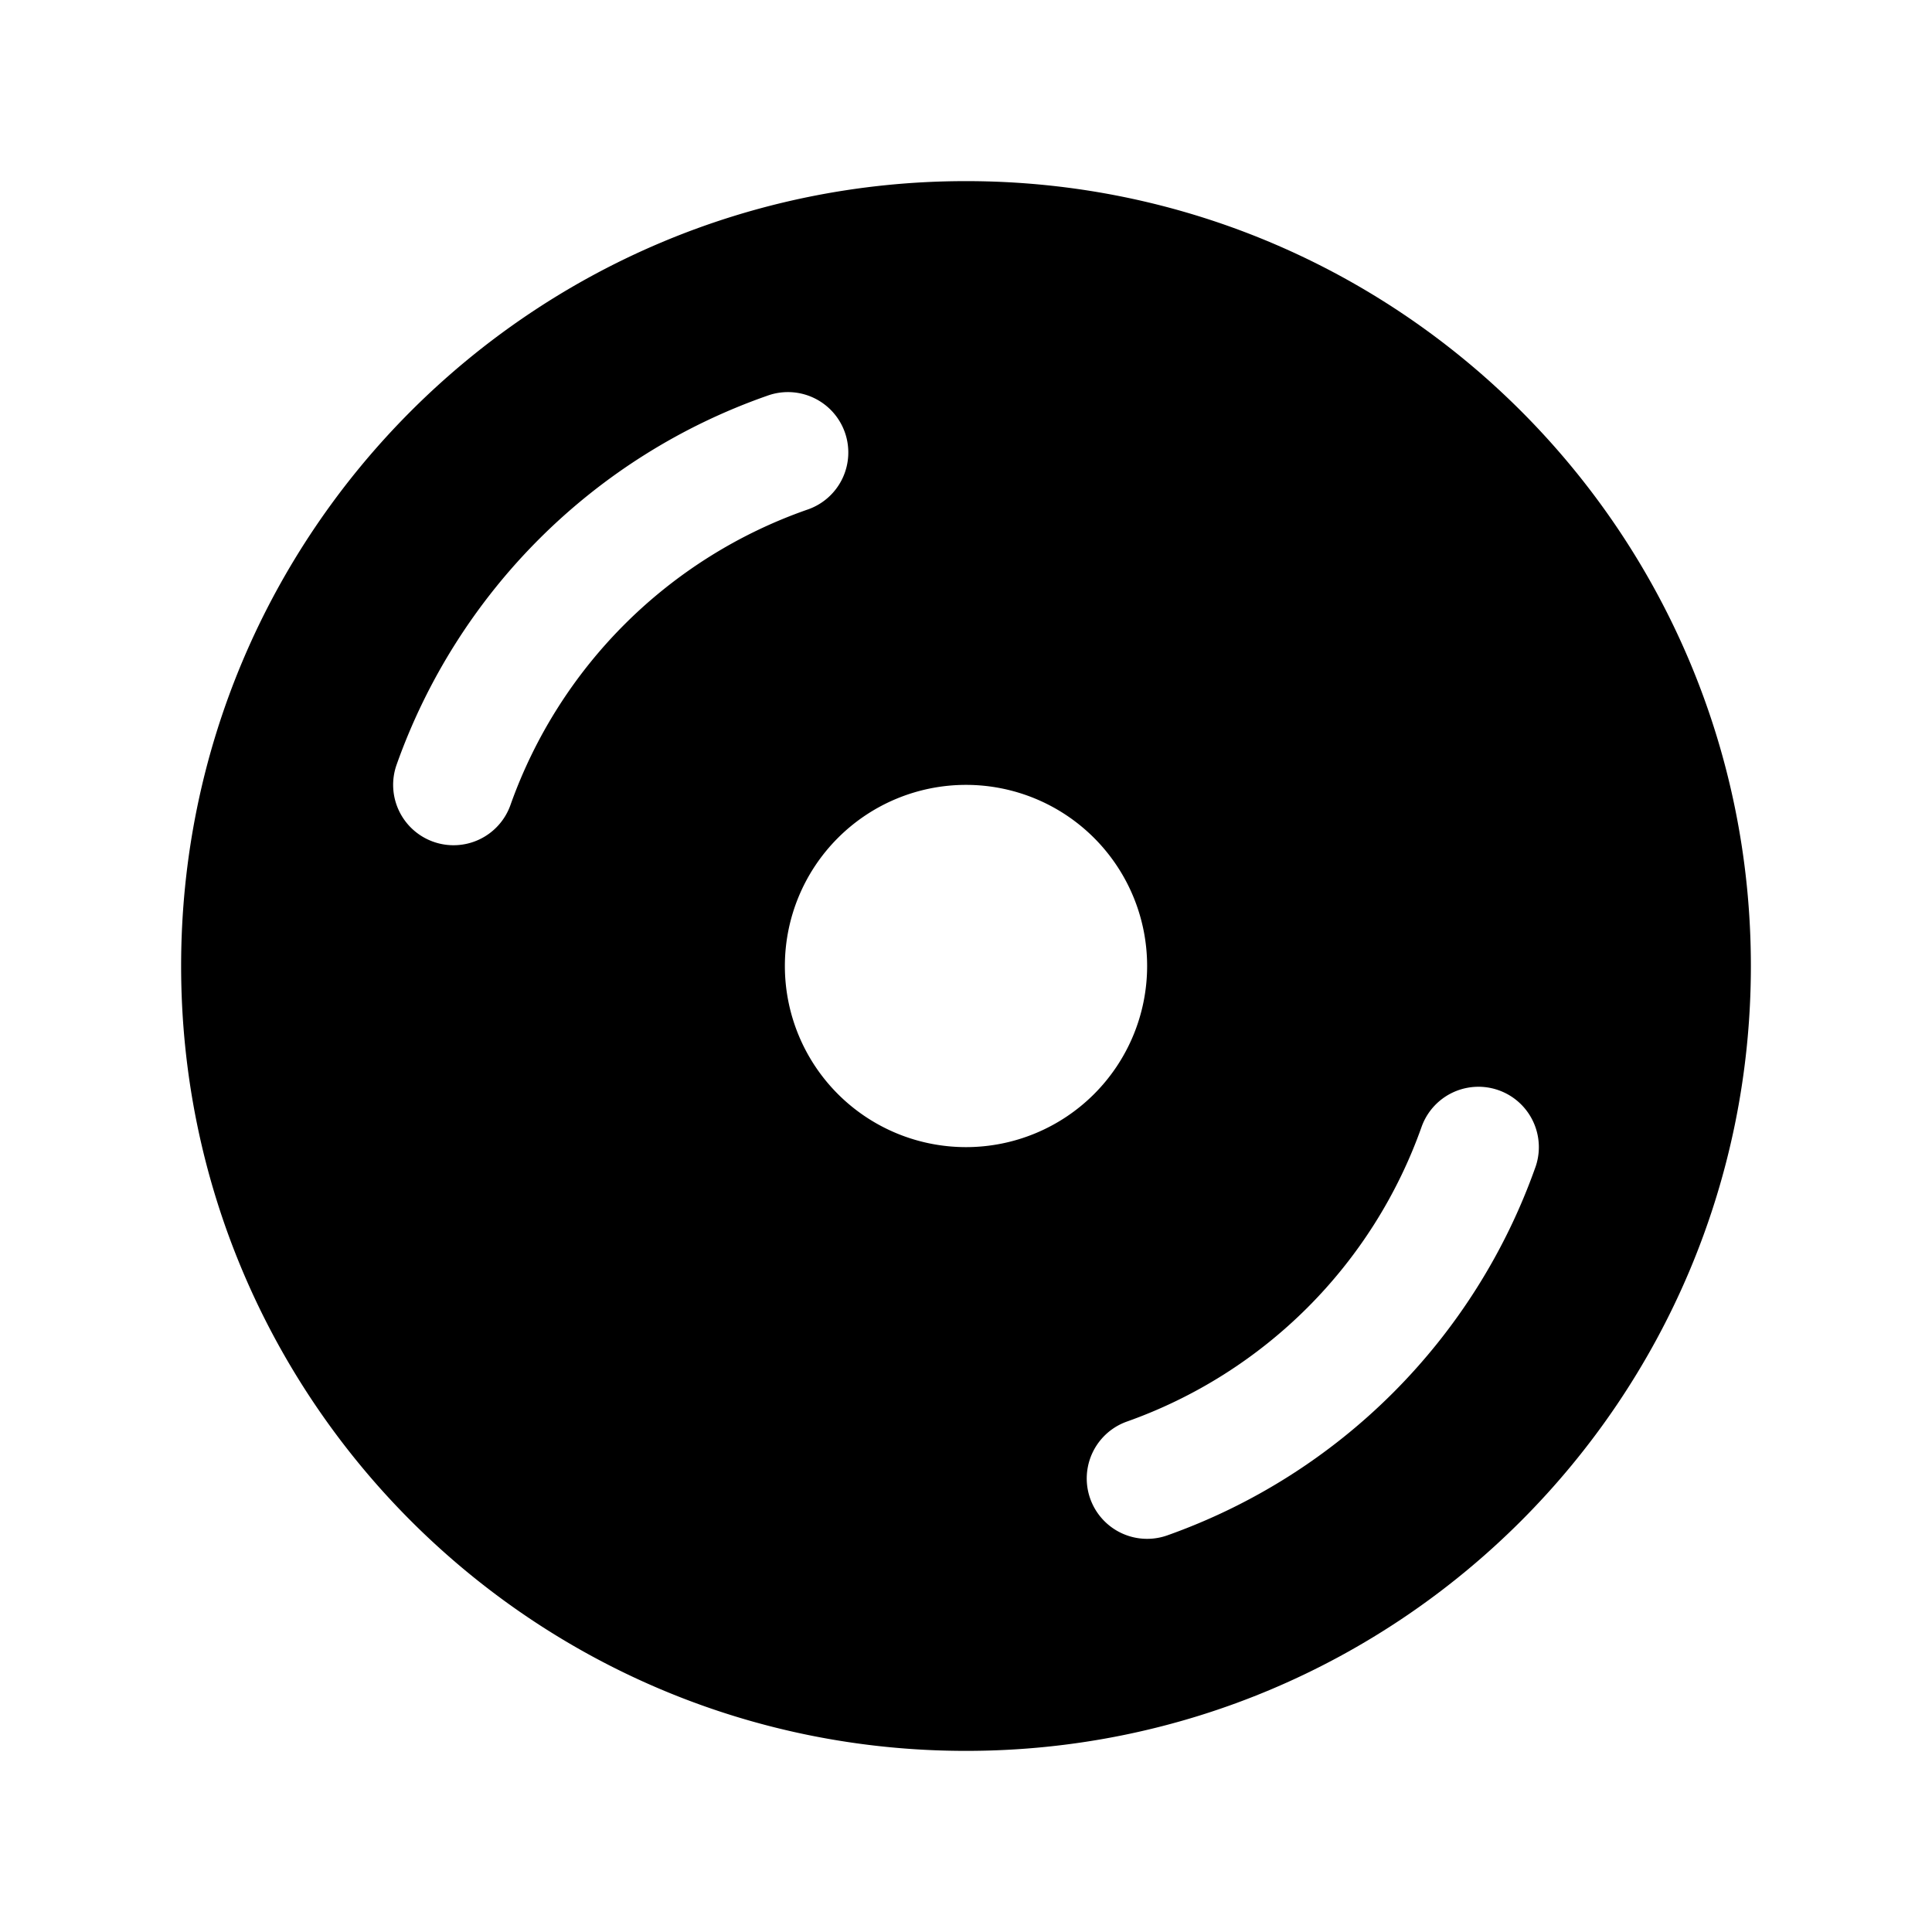 <svg xmlns="http://www.w3.org/2000/svg" fill="none" viewBox="0 0 32 32" class="acv-icon"><path fill="currentColor" fill-rule="evenodd" d="M29 16c0 7.18-5.82 13-13 13S3 23.18 3 16 8.82 3 16 3s13 5.82 13 13Zm-10 0a3 3 0 1 1-6 0 3 3 0 0 1 6 0Zm-5.636-7.556a1 1 0 1 0-.659-1.888 10.025 10.025 0 0 0-6.136 6.11 1 1 0 0 0 1.886.667 8.025 8.025 0 0 1 4.909-4.889Zm12.067 10.89a1 1 0 1 0-1.886-.667 8.025 8.025 0 0 1-4.878 4.878 1 1 0 1 0 .666 1.886 10.025 10.025 0 0 0 6.098-6.098Z" clip-rule="evenodd"/></svg>